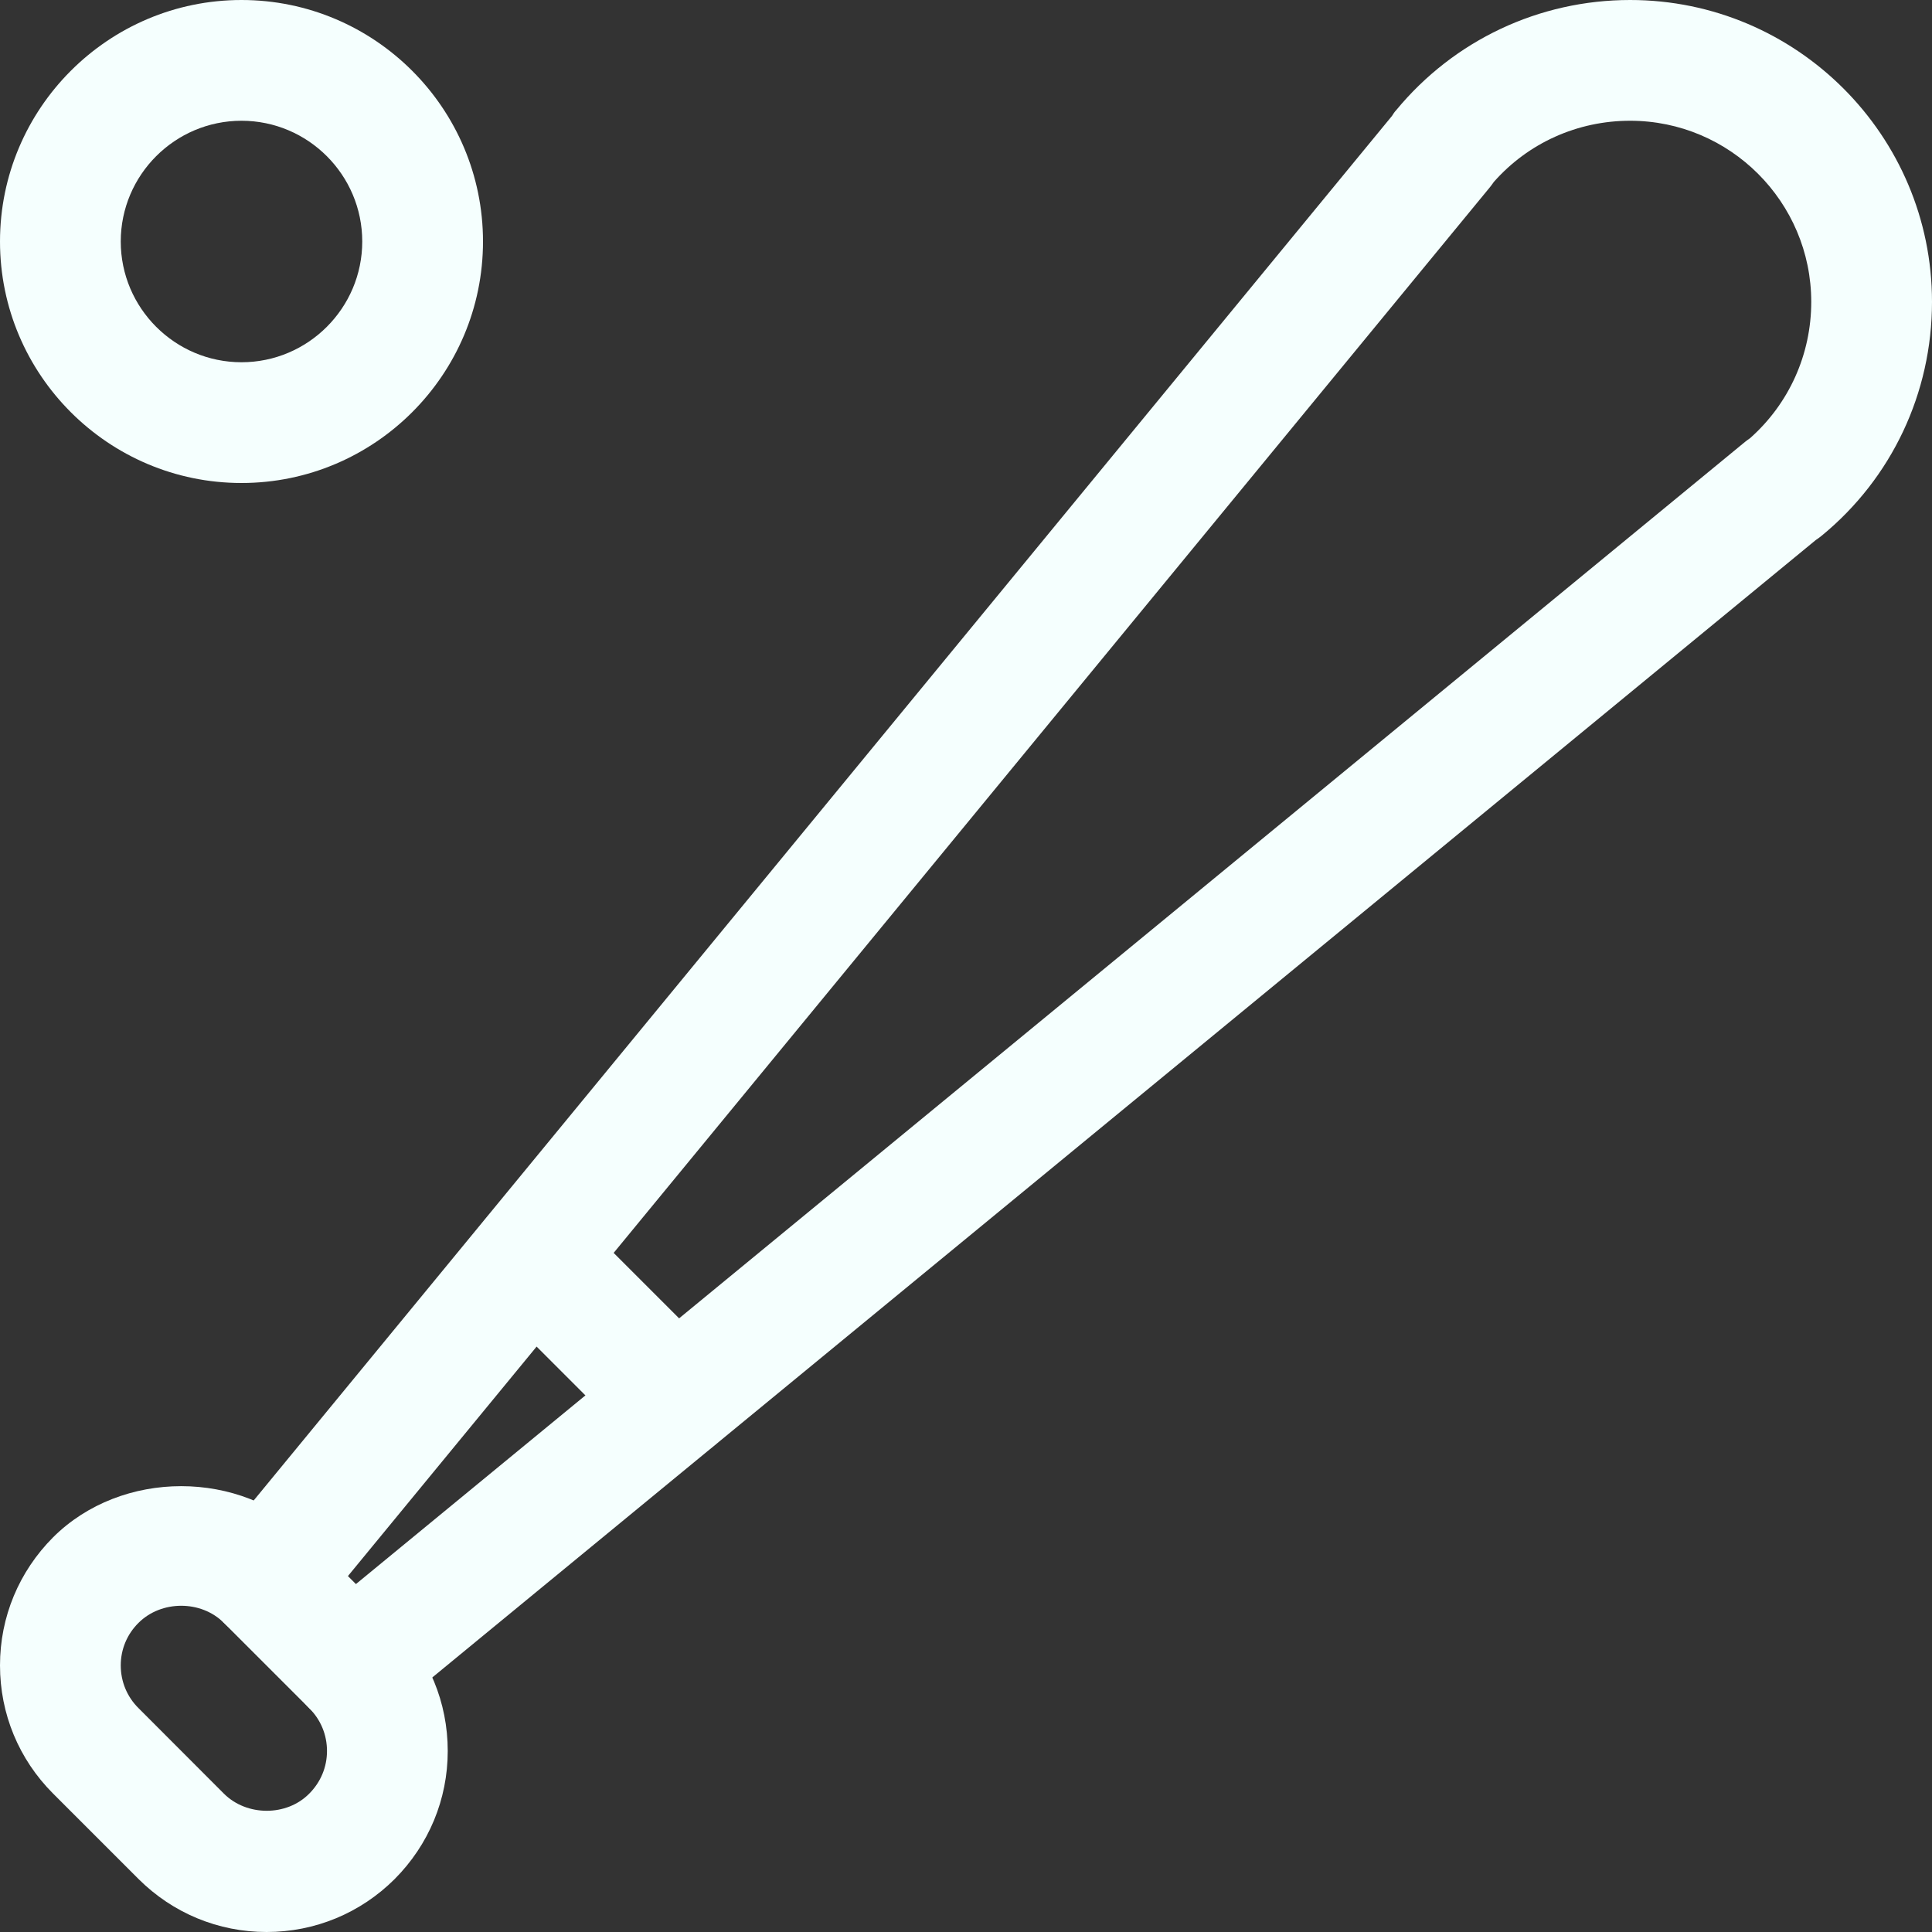 <?xml version="1.0" encoding="UTF-8"?>
<svg width="235px" height="235px" viewBox="0 0 235 235" version="1.1" xmlns="http://www.w3.org/2000/svg" xmlns:xlink="http://www.w3.org/1999/xlink">
    <rect x="0" y="0" width="235" height="235" fill="#333333" stroke="none"/>
    <!-- Generator: Sketch 52.1 (67048) - http://www.bohemiancoding.com/sketch -->
    <title>noun_Baseball_1541397</title>
    <desc>Created with Sketch.</desc>
    <g id="Page-1" stroke="none" stroke-width="1" fill="none" fill-rule="evenodd">
        <g id="noun_Baseball_1541397" fill="#F5FFFE">
            <g id="Group">
                <path d="M32.43,235 C26.555,235 21.018,232.709 16.847,228.552 L6.463,218.168 C2.291,213.997 0,208.46 0,202.57 C0,196.68 2.306,191.158 6.463,186.987 C14.776,178.703 29.302,178.688 37.615,187.001 L47.999,197.385 C52.17,201.542 54.461,207.079 54.461,212.983 C54.461,218.873 52.155,224.396 47.999,228.567 C43.842,232.709 38.305,235 32.43,235 Z M27.231,218.168 C30.007,220.944 34.868,220.959 37.615,218.168 C39.01,216.773 39.774,214.937 39.774,212.983 C39.774,211.015 39.01,209.165 37.615,207.784 L27.231,197.4 C24.469,194.624 19.622,194.624 16.847,197.4 C15.451,198.781 14.688,200.617 14.688,202.57 C14.688,204.538 15.451,206.389 16.847,207.769 L27.231,218.168 Z" id="Shape" fill-rule="nonzero"></path>
                <path d="M42.814,209.928 C40.684,209.928 38.584,209.018 37.13,207.241 C34.736,204.333 34.956,200.147 37.497,197.488 C34.839,200.029 30.638,200.264 27.745,197.855 C24.616,195.285 24.161,190.658 26.731,187.53 L169.317,14.1 C169.464,13.85 169.626,13.615 169.832,13.395 C176.852,4.891 187.207,0 198.281,0 C218.535,0 235,16.479 235,36.719 C235,47.793 230.109,58.163 221.59,65.154 C221.355,65.345 221.12,65.521 220.871,65.683 L47.455,208.254 C46.104,209.385 44.444,209.928 42.814,209.928 Z M181.699,22.134 C181.552,22.354 181.405,22.545 181.244,22.751 L38.085,196.857 C37.967,197.018 37.835,197.165 37.703,197.297 C37.835,197.15 37.997,197.018 38.143,196.915 L212.249,53.756 C212.455,53.595 212.646,53.448 212.866,53.301 C217.595,49.115 220.312,43.123 220.312,36.719 C220.312,24.572 210.428,14.688 198.281,14.688 C191.877,14.688 185.885,17.39 181.699,22.134 Z" id="Shape" fill-rule="nonzero"></path>
                <path d="M82.103,177.572 C80.223,177.572 78.343,176.852 76.904,175.428 L59.572,158.096 C56.708,155.232 56.708,150.576 59.572,147.712 C62.437,144.848 67.093,144.848 69.957,147.712 L87.288,165.043 C90.152,167.907 90.152,172.563 87.288,175.428 C85.863,176.852 83.983,177.572 82.103,177.572 Z" id="Path"></path>
                <path d="M29.375,58.75 C13.175,58.75 0,45.575 0,29.375 C0,13.175 13.175,0 29.375,0 C45.575,0 58.75,13.175 58.75,29.375 C58.75,45.575 45.575,58.75 29.375,58.75 Z M29.375,14.688 C21.282,14.688 14.688,21.282 14.688,29.375 C14.688,37.468 21.282,44.062 29.375,44.062 C37.468,44.062 44.062,37.468 44.062,29.375 C44.062,21.282 37.468,14.688 29.375,14.688 Z" id="Shape" fill-rule="nonzero"></path>
            </g>
        </g>
    </g>
</svg>